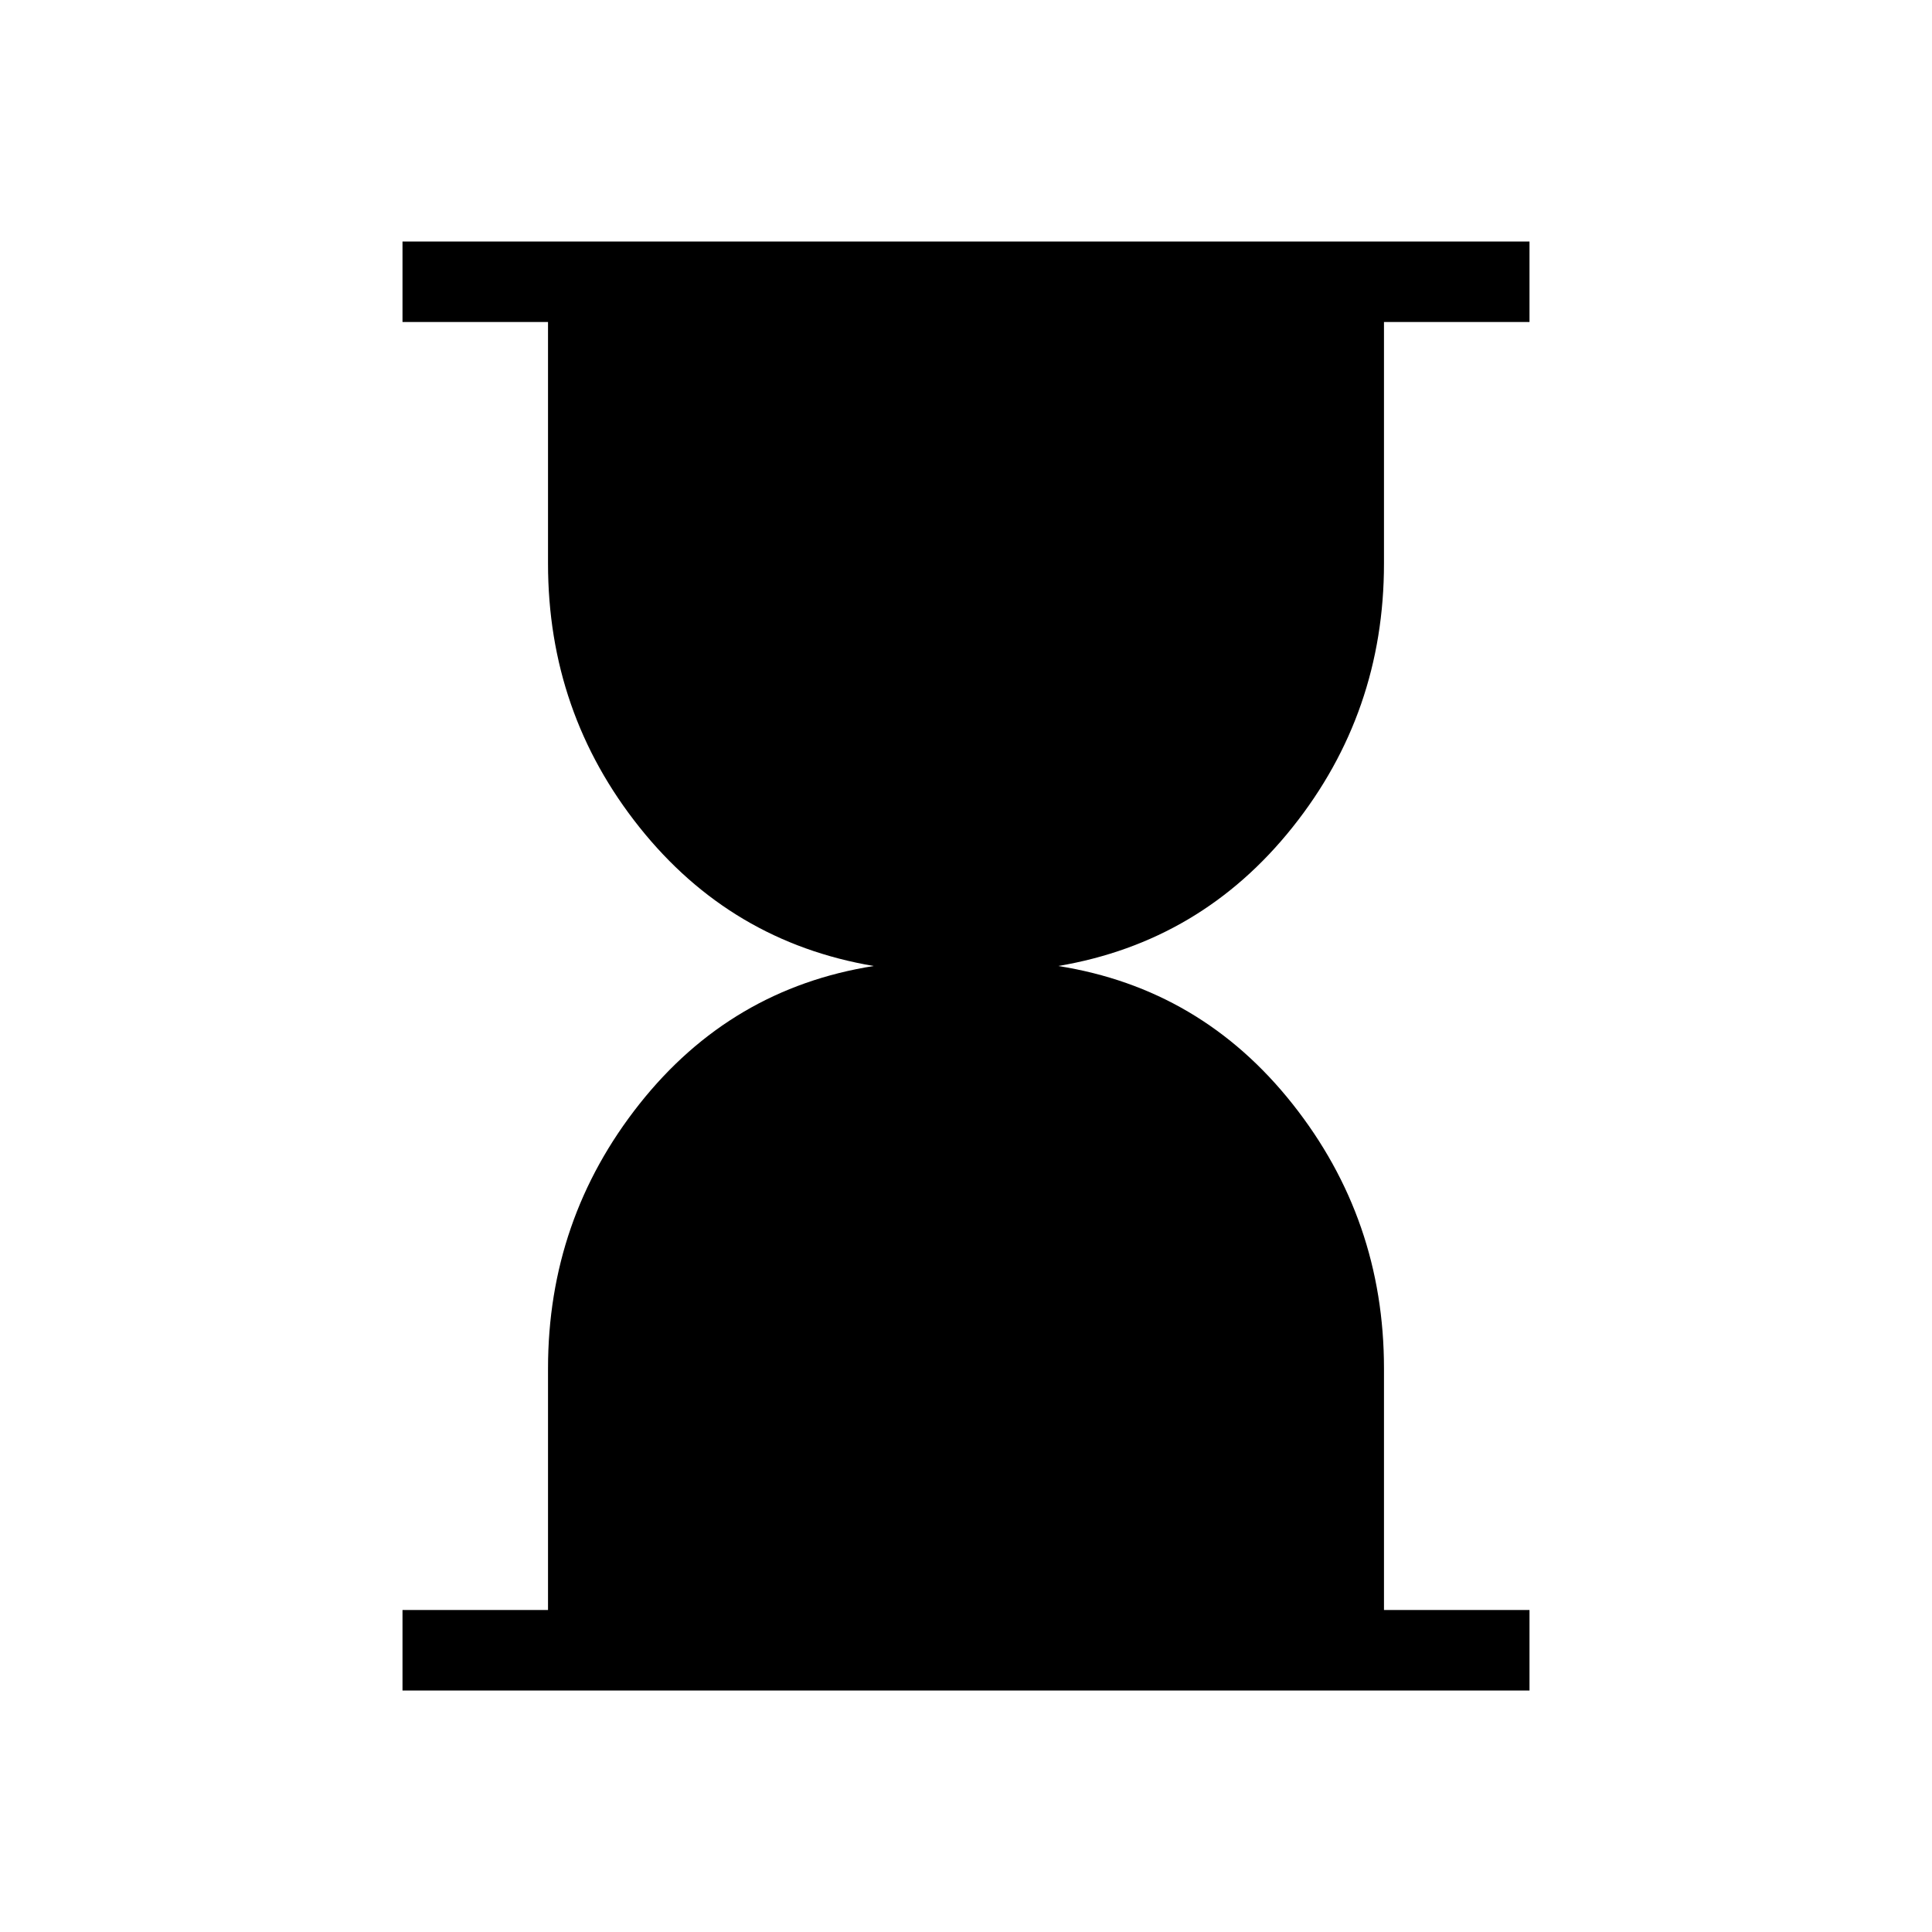 <svg xmlns="http://www.w3.org/2000/svg" height="24" viewBox="0 -960 960 960" width="24"><path d="M200-120v-40h72.307v-120q0-74.077 45.423-131.423Q363.153-468.769 434.153-480q-71-12-116.423-68.962Q272.307-605.923 272.307-680v-120H200v-40h560v40h-72.307v120q0 74.077-45.423 131.038Q596.847-492 525.847-480q71 11.231 116.423 68.577T687.693-280v120H760v40H200Z"/></svg>